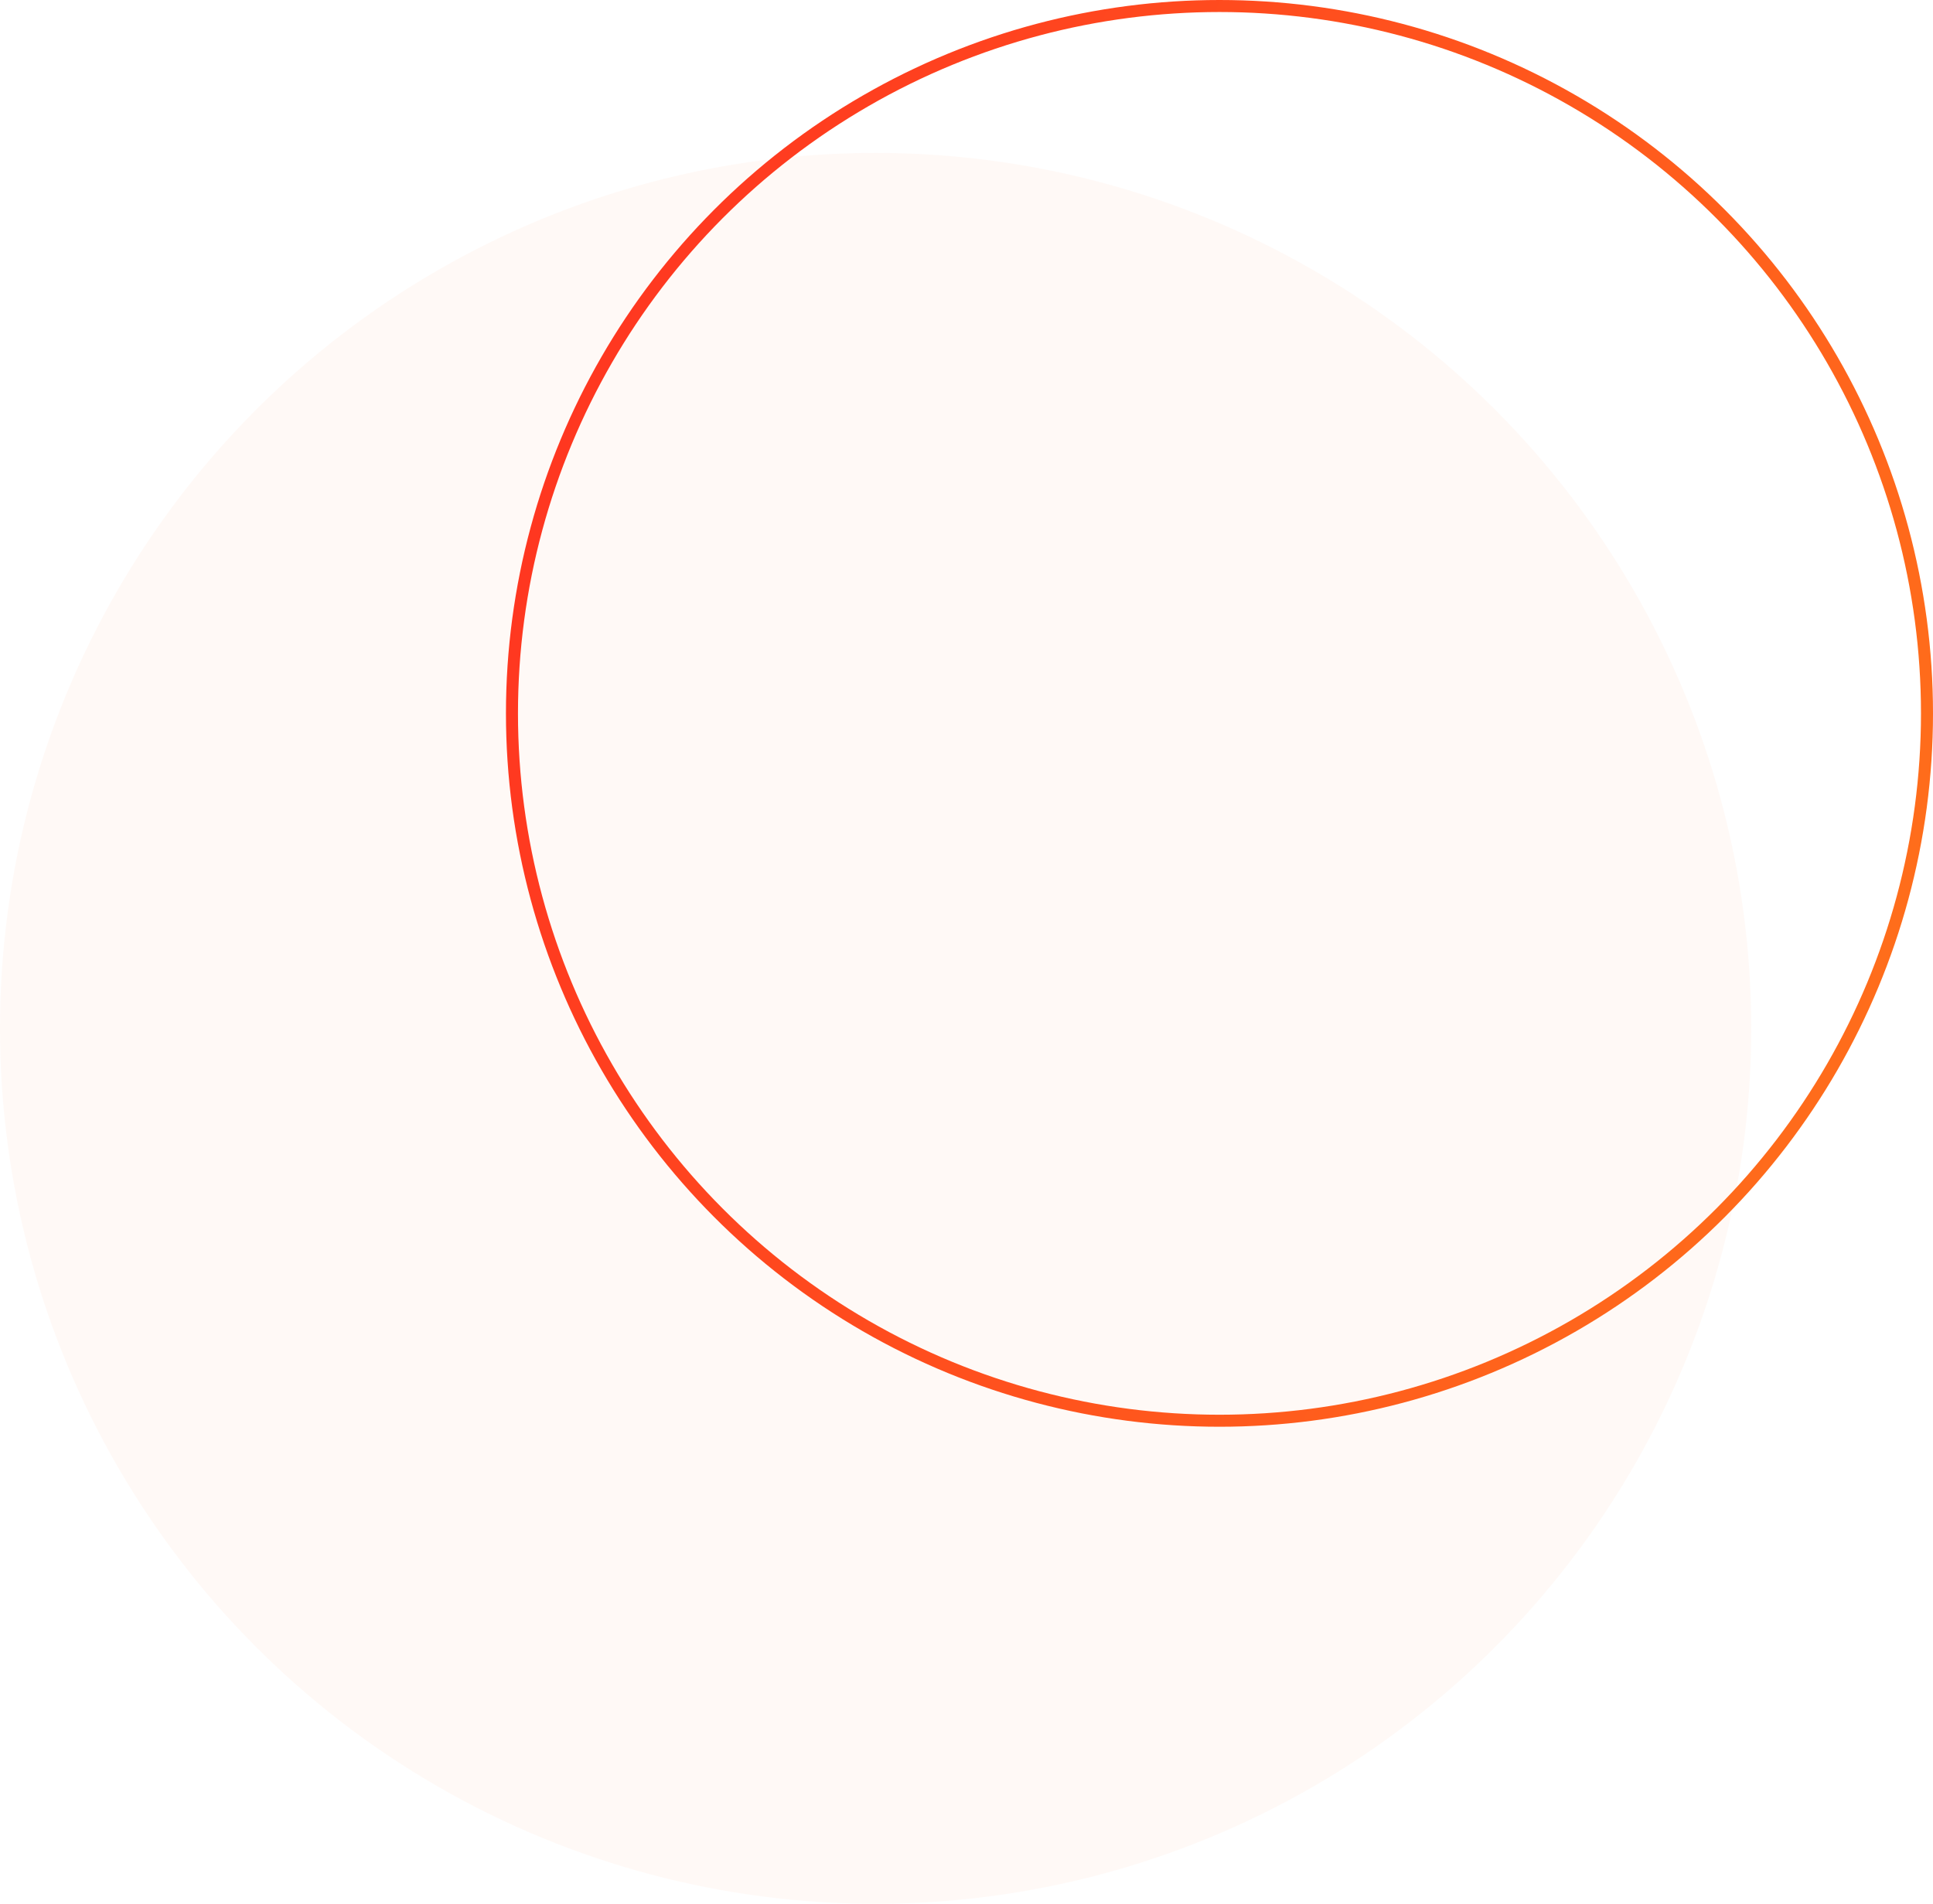 <?xml version="1.0" encoding="UTF-8"?>
<svg id="Layer_2" data-name="Layer 2" xmlns="http://www.w3.org/2000/svg" xmlns:xlink="http://www.w3.org/1999/xlink" viewBox="0 0 643.14 633.55">
  <defs>
    <style>
      .cls-1 {
        fill: none;
        stroke: url(#linear-gradient);
        stroke-miterlimit: 10;
        stroke-width: 4px;
      }

      .cls-2 {
        fill: rgba(255, 109, 27, .04);
      }
    </style>
    <linearGradient id="linear-gradient" x1="177.6" y1="171.52" x2="633.88" y2="303.29" gradientUnits="userSpaceOnUse">
      <stop offset="0" stop-color="#ff3720"/>
      <stop offset="1" stop-color="#ff6d1b"/>
    </linearGradient>
  </defs>
  <g id="Layer_1-2" data-name="Layer 1">
    <g>
      <circle class="cls-2" cx="291.33" cy="342.22" r="291.33"/>
      <circle class="cls-1" cx="405.74" cy="237.4" r="235.4"/>
    </g>
  </g>
</svg>